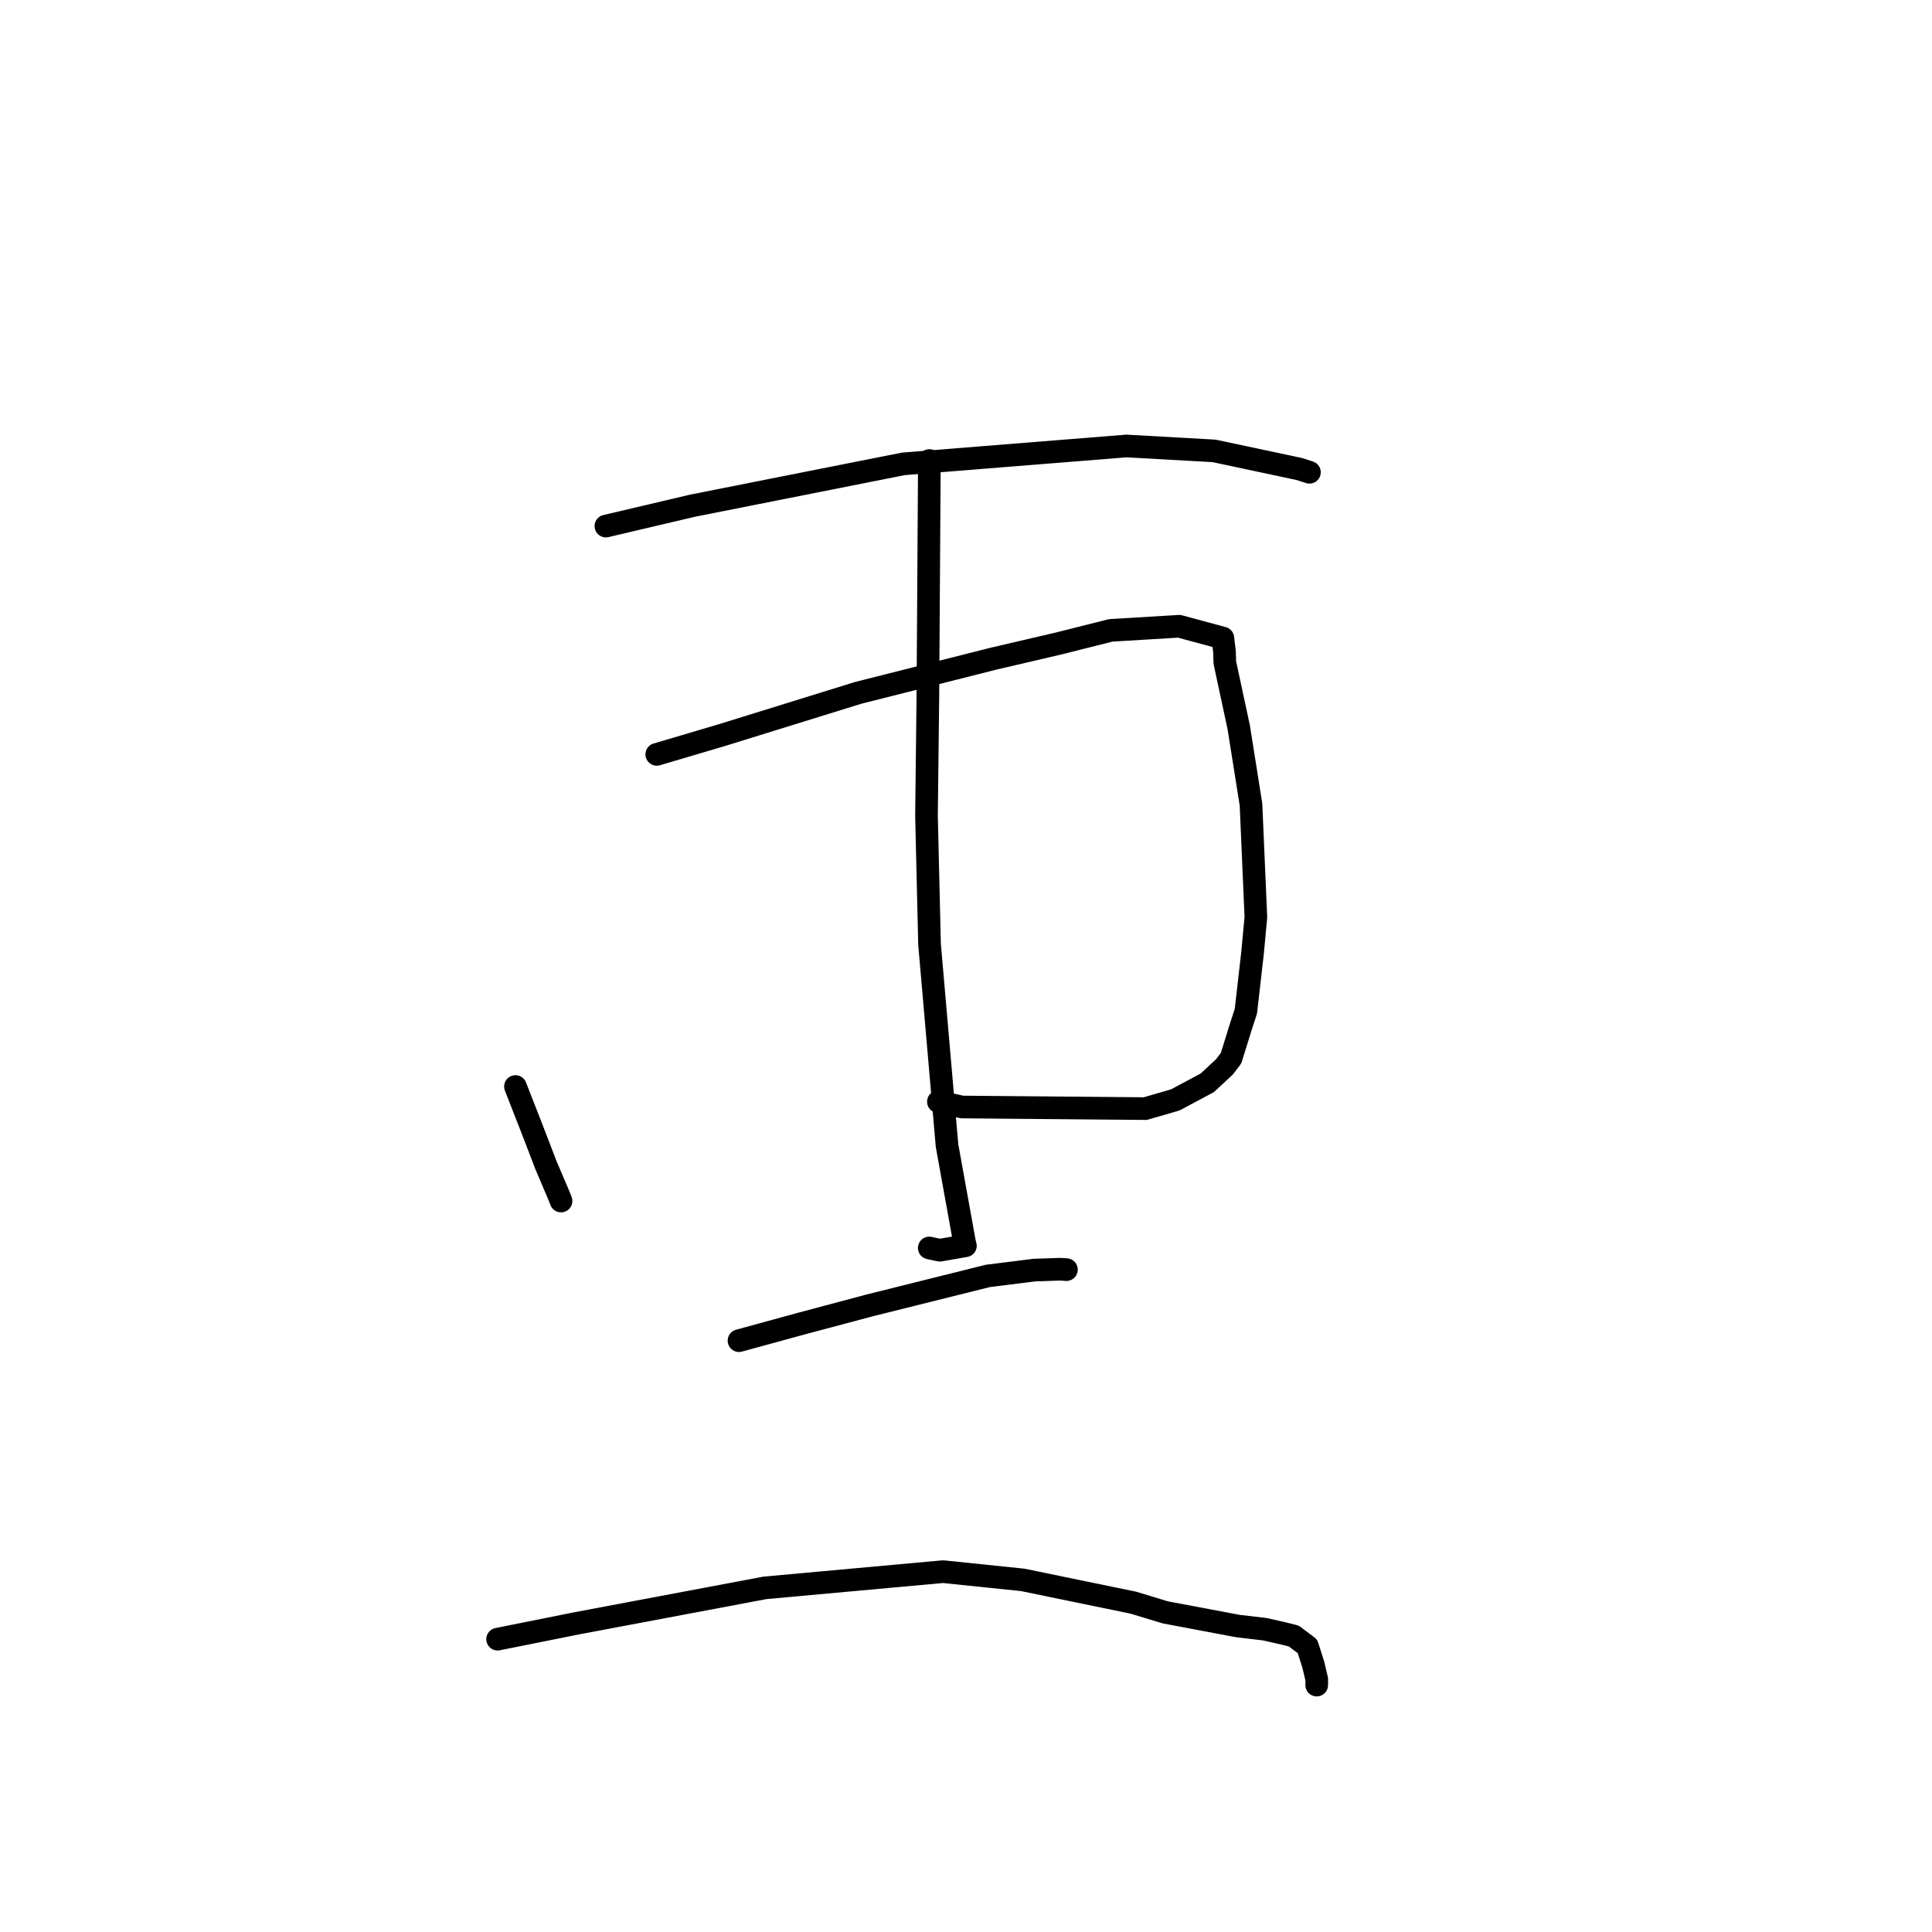 <?xml version="1.0" standalone="no"?>
    <svg width="256" height="256" xmlns="http://www.w3.org/2000/svg" version="1.1">
    <polyline stroke="black" stroke-width="3" stroke-linecap="round" fill="transparent" stroke-linejoin="round" points="80.284 69.708 91.764 67.007 119.705 61.464 149.26 59.095 160.877 59.746 172.149 62.143 173.373 62.535 173.506 62.578 173.508 62.579 173.508 62.579 " />
        <polyline stroke="black" stroke-width="3" stroke-linecap="round" fill="transparent" stroke-linejoin="round" points="123.148 61.021 122.949 92.242 122.766 108.09 123.168 125.108 125.486 151.795 127.797 164.577 127.909 165.023 127.92 165.068 127.921 165.072 124.518 165.662 123.133 165.363 " />
        <polyline stroke="black" stroke-width="3" stroke-linecap="round" fill="transparent" stroke-linejoin="round" points="87.026 99.959 95.66 97.405 113.713 91.808 131.673 87.27 140.233 85.276 147.186 83.527 156.248 82.982 162.035 84.545 162.253 86.378 162.296 87.799 164.135 96.354 165.763 106.6 166.411 121.531 165.966 126.292 165.086 133.996 164.427 136.016 163.122 140.212 162.239 141.373 159.978 143.476 155.73 145.746 151.752 146.897 127.464 146.684 124.344 145.981 " />
        <polyline stroke="black" stroke-width="3" stroke-linecap="round" fill="transparent" stroke-linejoin="round" points="68.3 143.971 70.491 149.572 72.342 154.39 74.02 158.331 74.34 159.142 " />
        <polyline stroke="black" stroke-width="3" stroke-linecap="round" fill="transparent" stroke-linejoin="round" points="97.921 177.645 106.291 175.354 115.178 172.986 130.892 169.066 137.058 168.294 140.467 168.179 141.282 168.23 141.301 168.231 141.309 168.232 " />
        <polyline stroke="black" stroke-width="3" stroke-linecap="round" fill="transparent" stroke-linejoin="round" points="65.936 217.199 76.49 215.085 101.363 210.4 124.958 208.251 135.523 209.343 150.184 212.365 154.386 213.642 164.027 215.459 167.584 215.878 169.971 216.417 171.437 216.783 173.244 218.141 174.018 220.569 174.476 222.51 174.471 223.284 " />
        </svg>